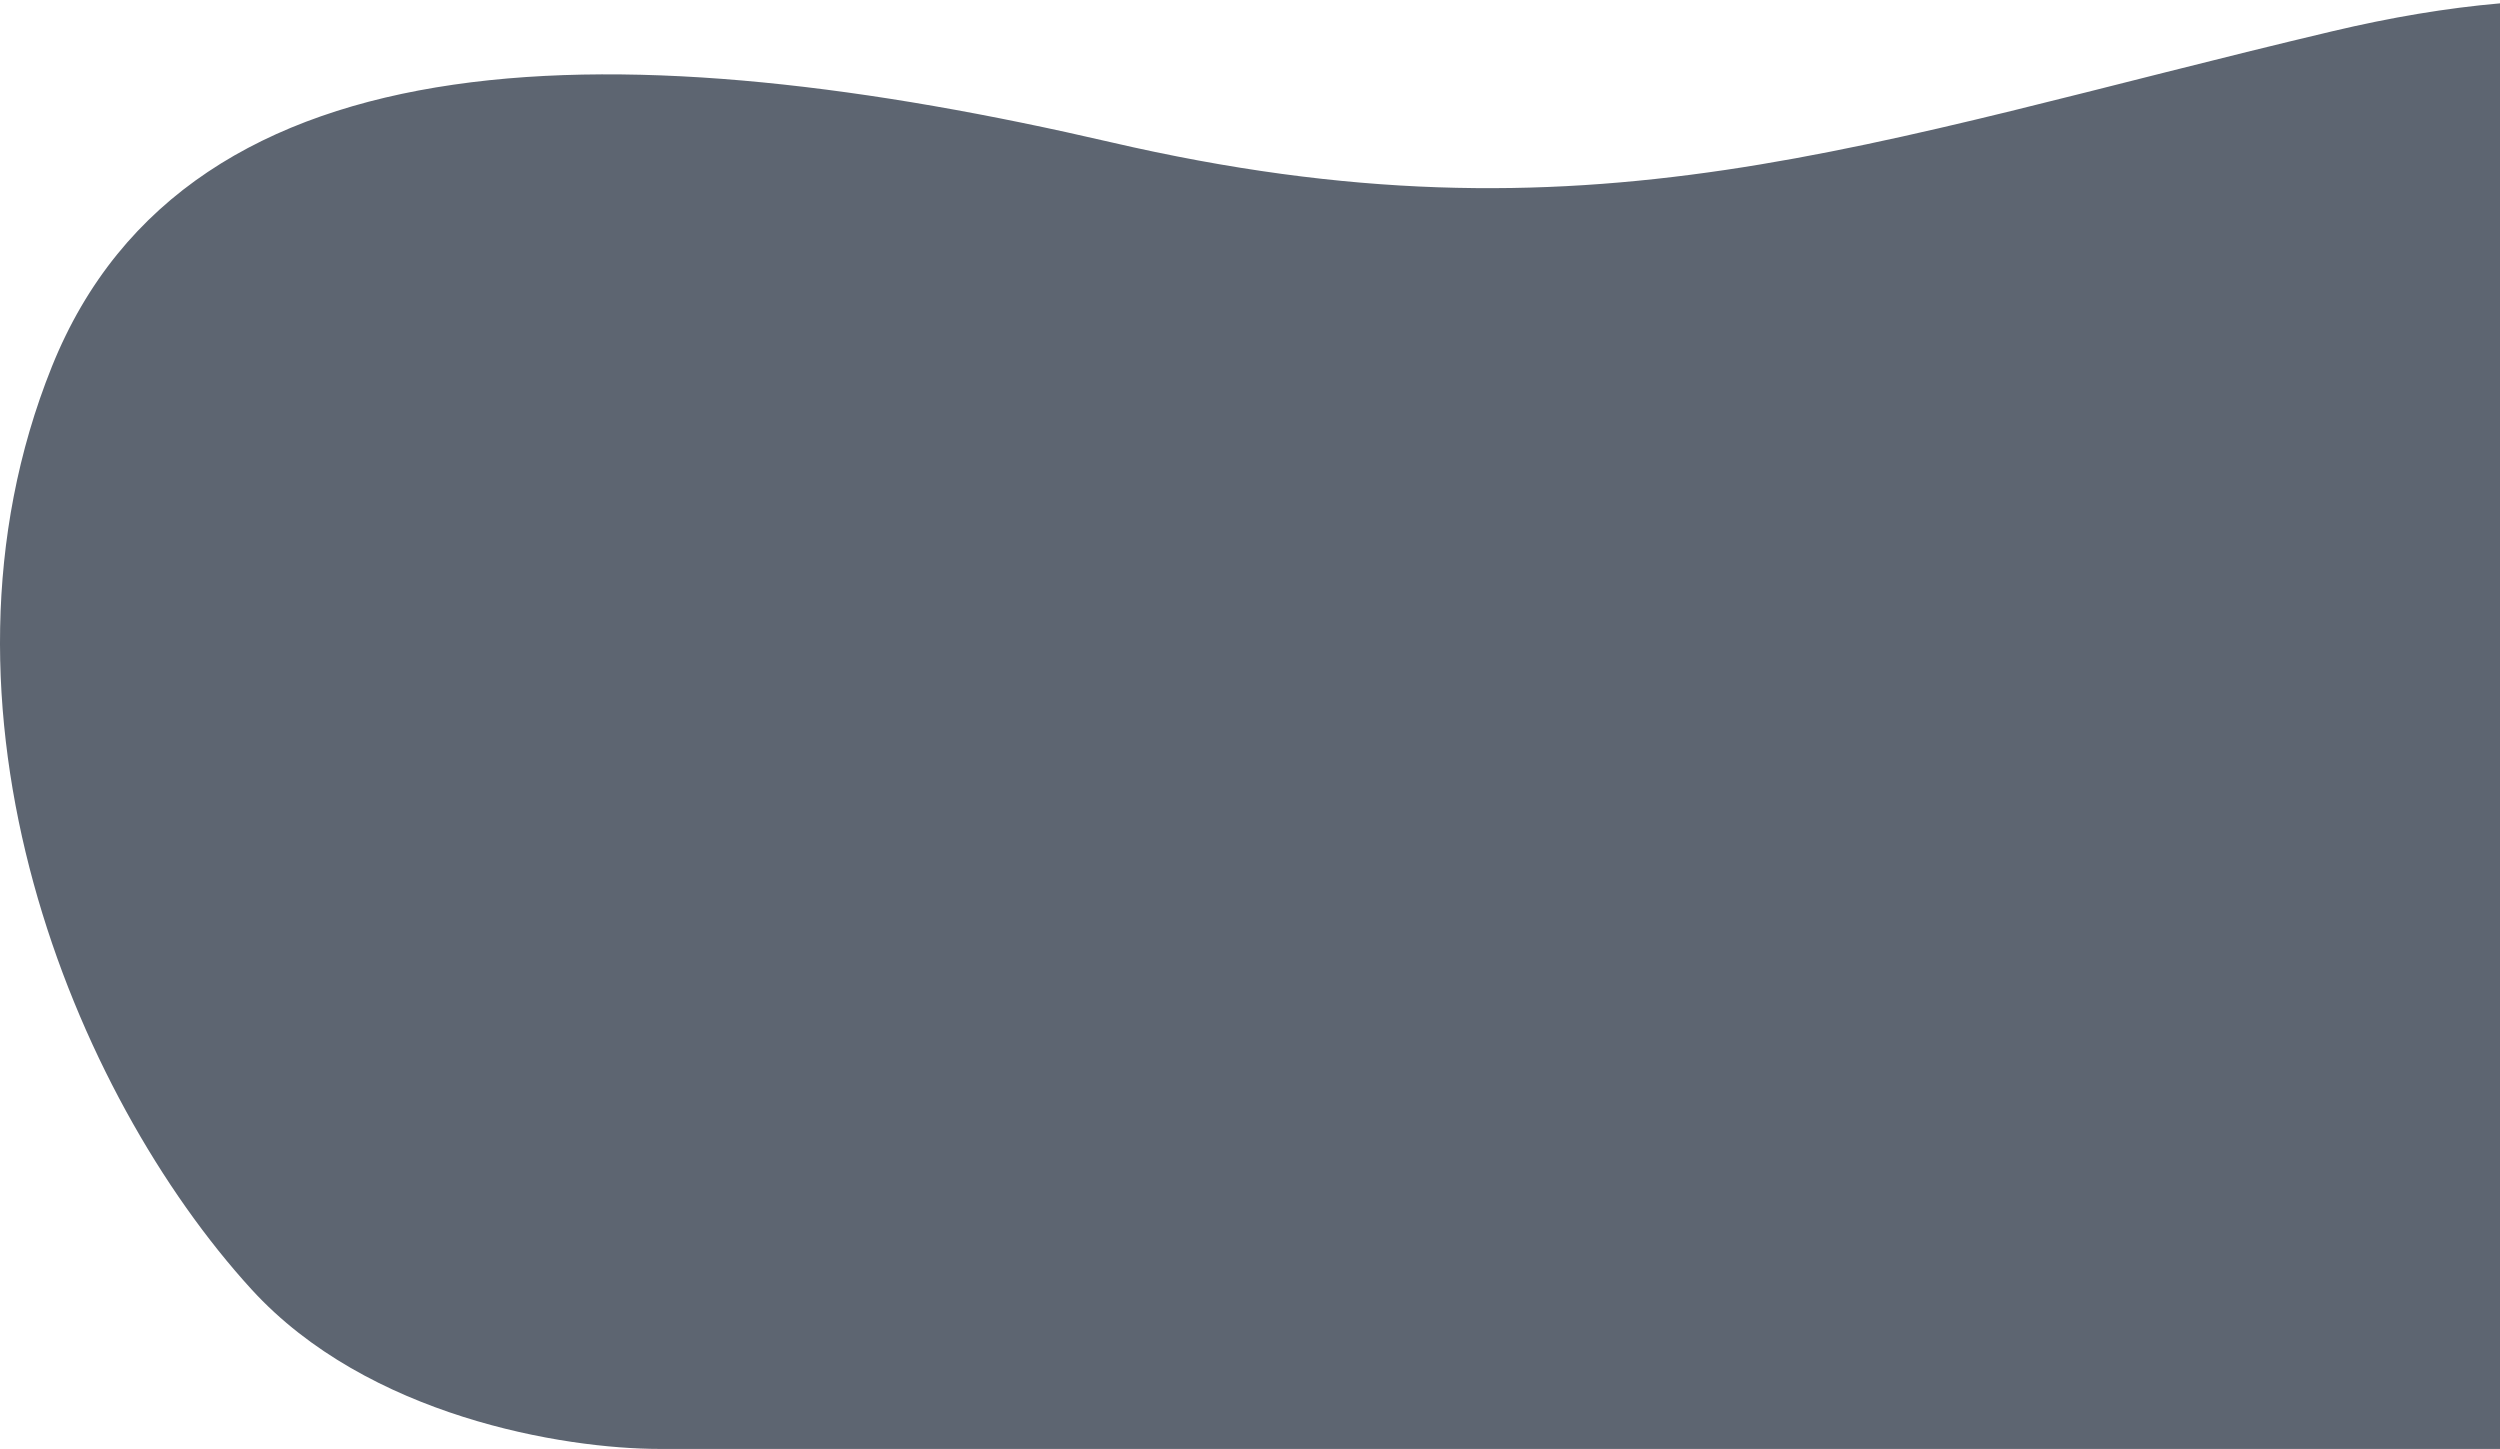 <svg width="930" height="539" viewBox="0 0 930 539" fill="none" xmlns="http://www.w3.org/2000/svg">
<path d="M1038.83 539H245.413C209.667 539 136.733 526.94 93.55 479.629C27.432 407.19 -31.785 263.482 19.297 136.391C70.379 9.3 235.21 11.619 413.206 52.9C591.203 94.181 693.366 52.9 867.676 11.619C1041.99 -29.663 1146.78 36.666 1248.95 249.103C1330.68 419.052 1142.92 513.18 1038.83 539Z" fill="#4C5562" fill-opacity="0.9"/>
</svg>
